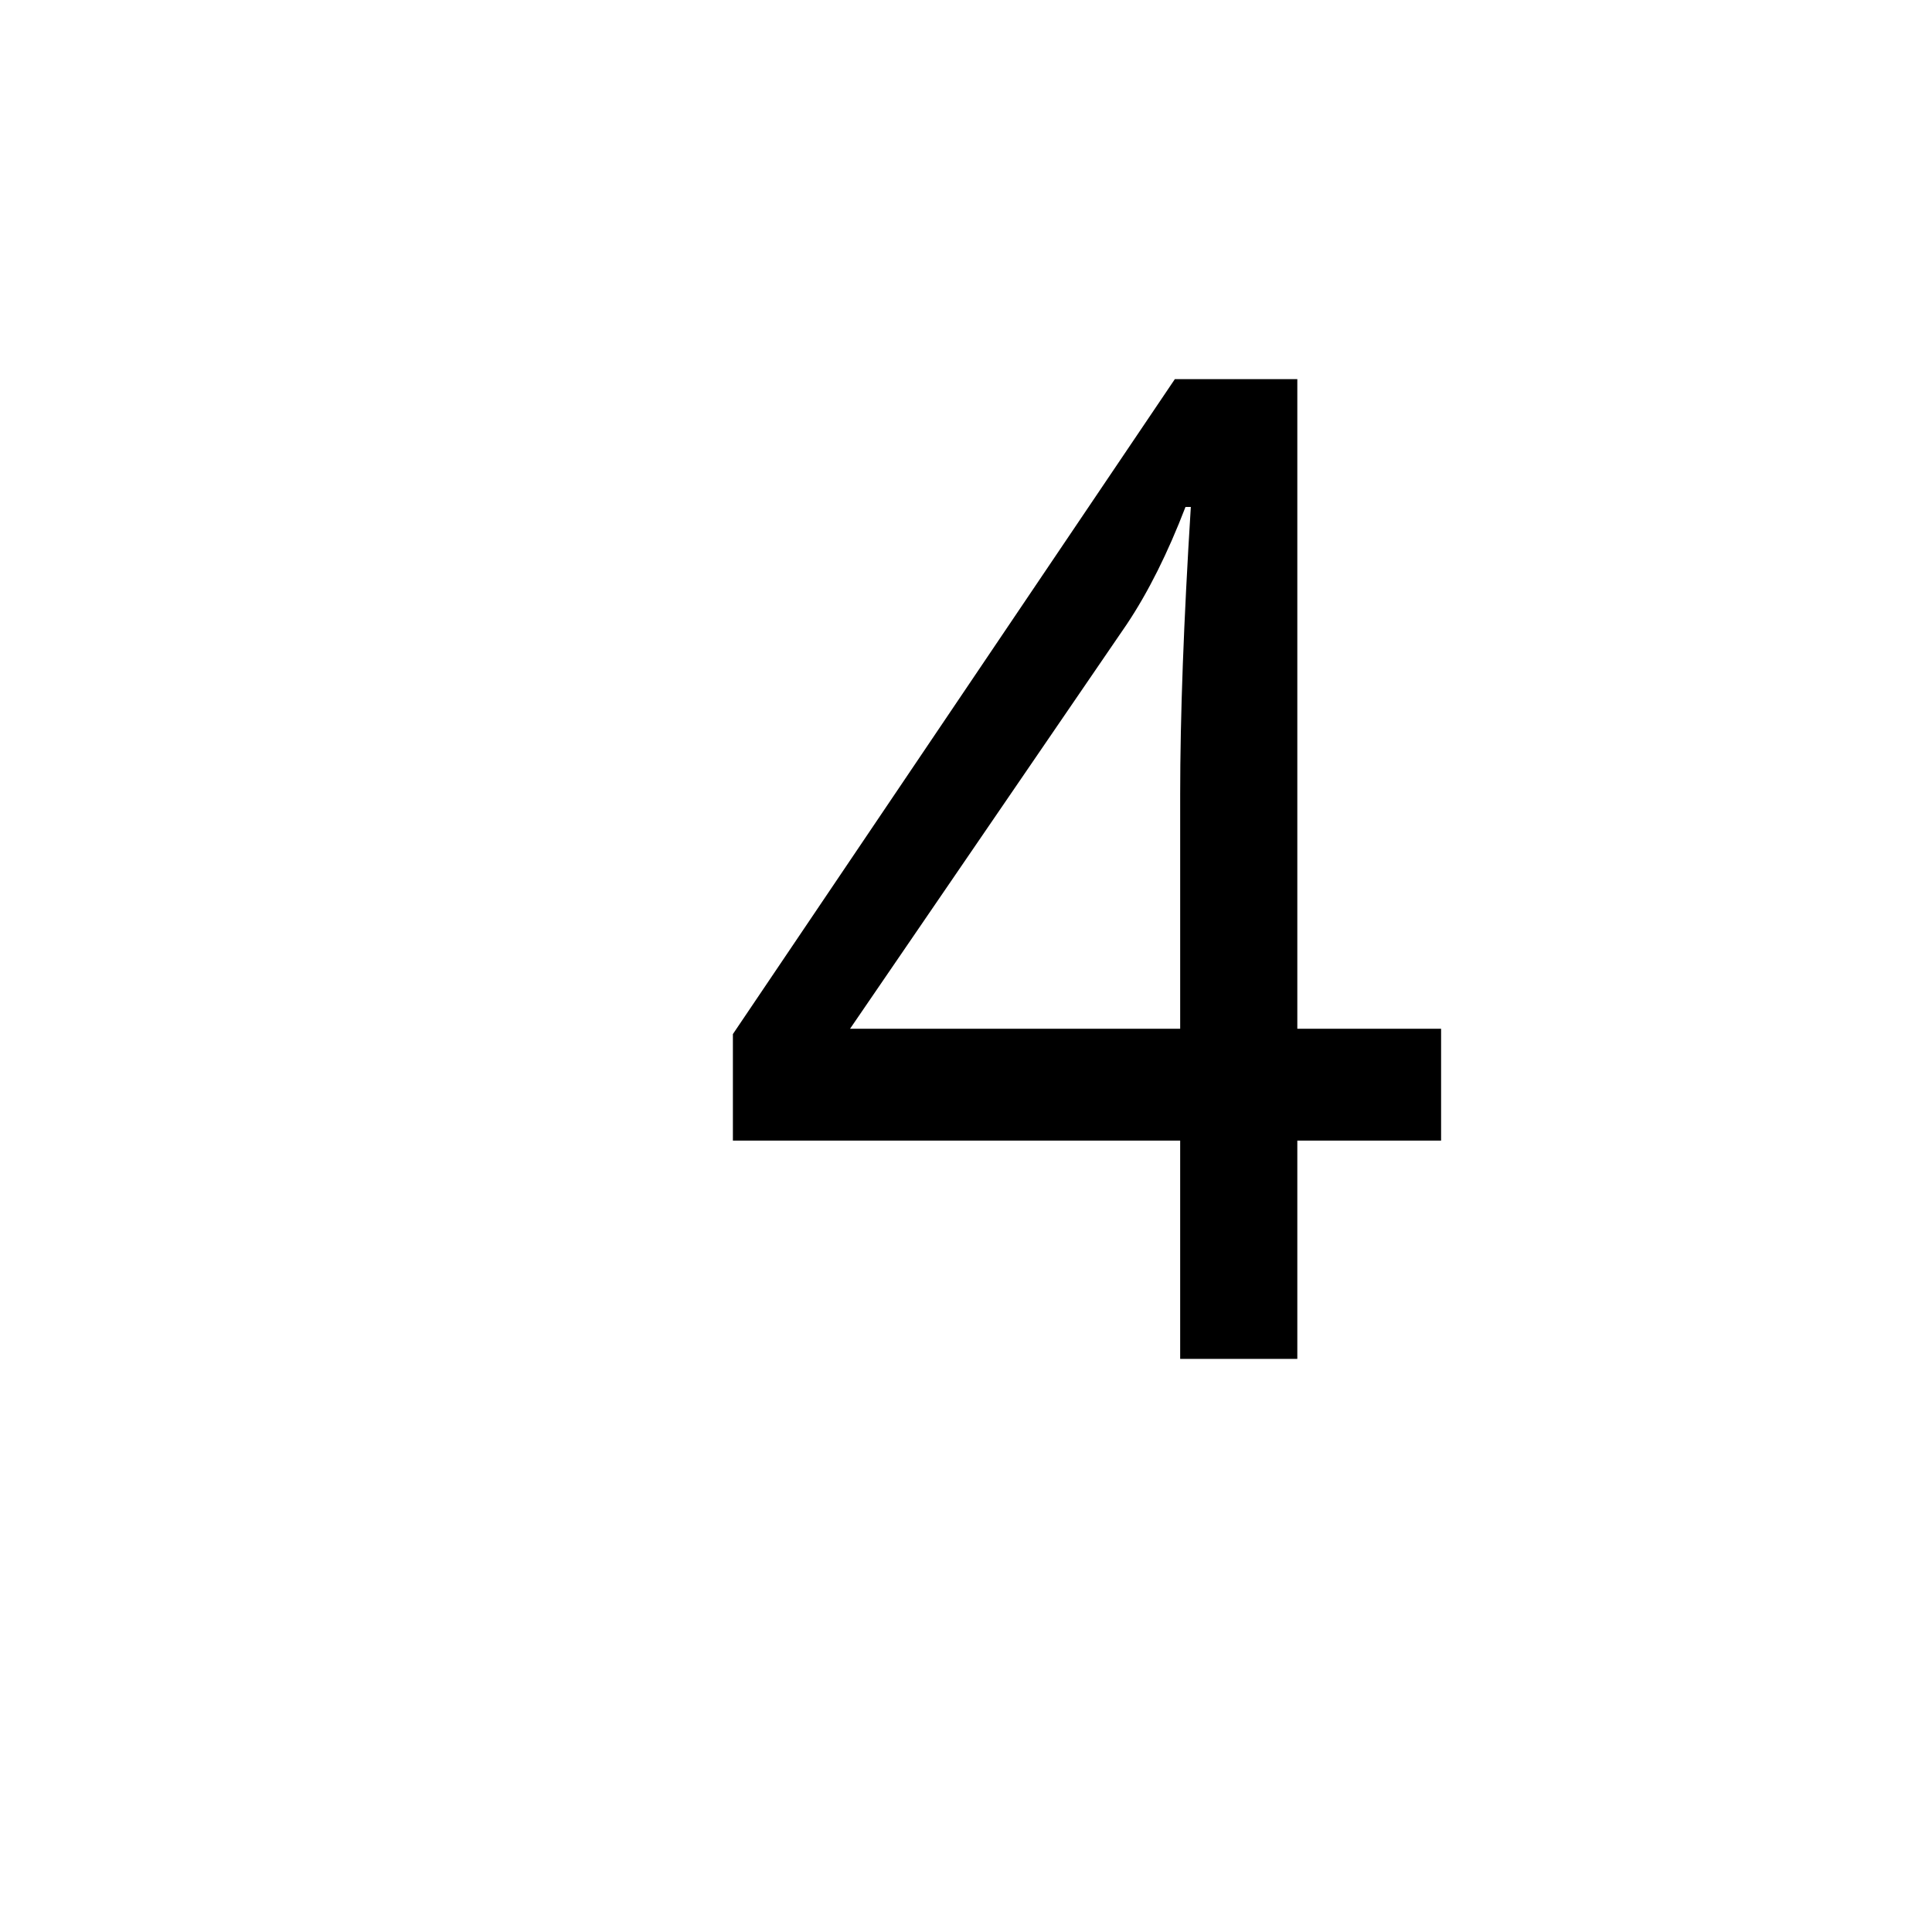 <?xml version="1.0" encoding="UTF-8" standalone="no"?>
<!-- Created with Inkscape (http://www.inkscape.org/) -->

<svg
   xmlns:dc="http://purl.org/dc/elements/1.1/"
   xmlns:cc="http://creativecommons.org/ns#"
   xmlns:rdf="http://www.w3.org/1999/02/22-rdf-syntax-ns#"
   xmlns:svg="http://www.w3.org/2000/svg"
   xmlns="http://www.w3.org/2000/svg"
   xmlns:sodipodi="http://sodipodi.sourceforge.net/DTD/sodipodi-0.dtd"
   xmlns:inkscape="http://www.inkscape.org/namespaces/inkscape"
   width="283.465"
   height="283.465"
   id="svg3155"
   version="1.1"
   inkscape:version="0.48.4 r9939"
   sodipodi:docname="新建文档 9">
  <defs
     id="defs3157" />
  <sodipodi:namedview
     id="base"
     pagecolor="#ffffff"
     bordercolor="#666666"
     borderopacity="1.0"
     inkscape:pageopacity="0.0"
     inkscape:pageshadow="2"
     inkscape:zoom="1.979899"
     inkscape:cx="229.33677"
     inkscape:cy="101.26938"
     inkscape:document-units="mm"
     inkscape:current-layer="layer1"
     showgrid="false"
     units="mm"
     inkscape:window-width="1857"
     inkscape:window-height="1056"
     inkscape:window-x="63"
     inkscape:window-y="24"
     inkscape:window-maximized="1" />
  <g
     inkscape:label="Layer 1"
     inkscape:groupmode="layer"
     id="layer1"
     transform="translate(0,-768.898)">
    <g
       transform="translate(0,768.898)"
       style="font-size:200px;font-style:normal;font-variant:normal;font-weight:normal;font-stretch:normal;text-align:start;line-height:125%;letter-spacing:0px;word-spacing:0px;writing-mode:lr-tb;text-anchor:start;fill:#000000;fill-opacity:1;stroke:none;font-family:Sans;-inkscape-font-specification:Sans"
       id="flowRoot3163">
      <path
         d="m 211.438,167.347 -21.094,0 0,32.031 -17.188,0 0,-32.031 -65.625,0 0,-15.625 64.844,-96.094 17.969,0 0,95.312 21.094,0 0,16.406 m -38.281,-16.406 0,-34.375 c -7e-5,-11.458 0.521,-25.521 1.562,-42.187 l -0.781,0 c -2.604,6.771 -5.469,12.5 -8.594,17.188 l -40.625,59.375 48.438,0"
         style=""
         id="path3172" />
    </g>
  </g>
</svg>
